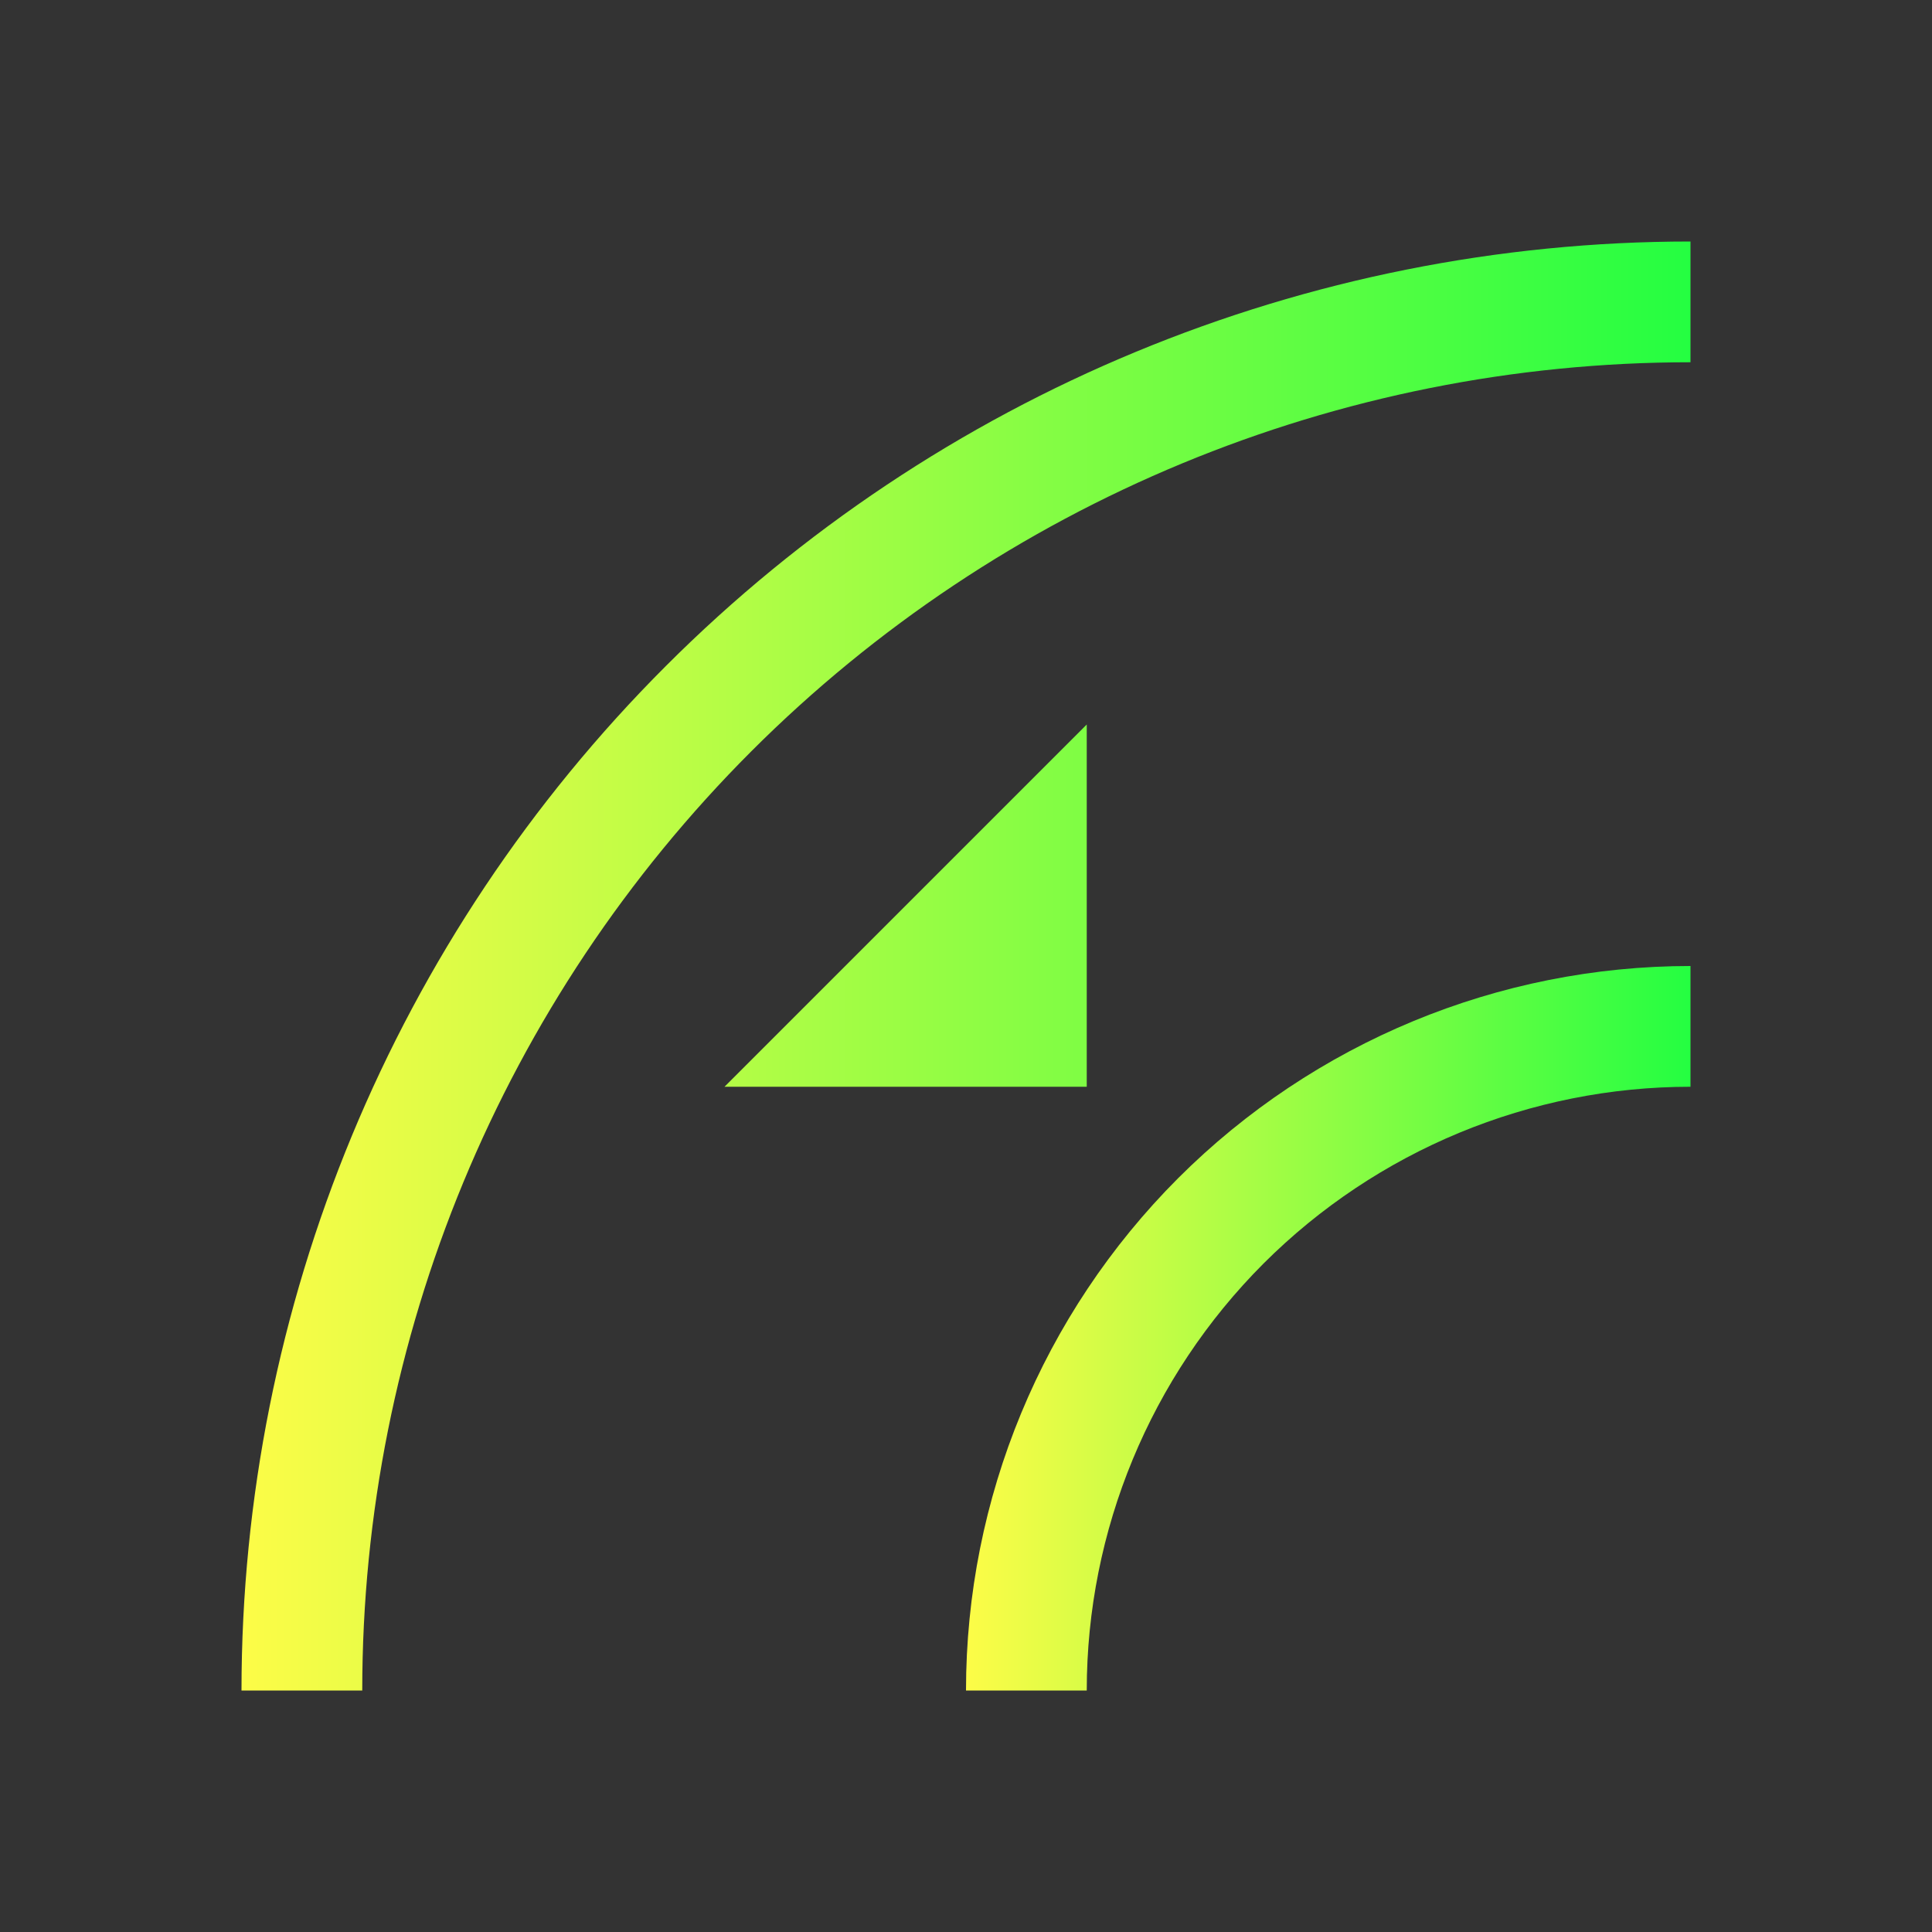 <svg width="16" height="16" viewBox="0 0 16 16" fill="none" xmlns="http://www.w3.org/2000/svg">
<rect x="0" y="0" width="16" height="16" fill="#333333" stroke="none"/>
<path d="M14 2C10.817 2 7.765 3.264 5.515 5.515C3.264 7.765 2 10.817 2 14H3C3 11.083 4.159 8.285 6.222 6.222C8.285 4.159 11.083 3 14 3V2ZM9 6L6 9H9V6Z" fill="url(#paint0_linear_10_10635)"/>
<path d="M14 8C12.409 8 10.883 8.632 9.757 9.757C8.632 10.883 8 12.409 8 14H9C9 12.674 9.527 11.402 10.464 10.464C11.402 9.527 12.674 9 14 9V8Z" fill="url(#paint1_linear_10_10635)"/>
<defs>
<linearGradient id="paint0_linear_10_10635" x1="2" y1="8" x2="14" y2="8" gradientUnits="userSpaceOnUse">
<stop stop-color="#FDFC47"/>
<stop offset="1" stop-color="#24FE41"/>
</linearGradient>
<linearGradient id="paint1_linear_10_10635" x1="8" y1="11" x2="14" y2="11" gradientUnits="userSpaceOnUse">
<stop stop-color="#FDFC47"/>
<stop offset="1" stop-color="#24FE41"/>
</linearGradient>
</defs>
</svg>
